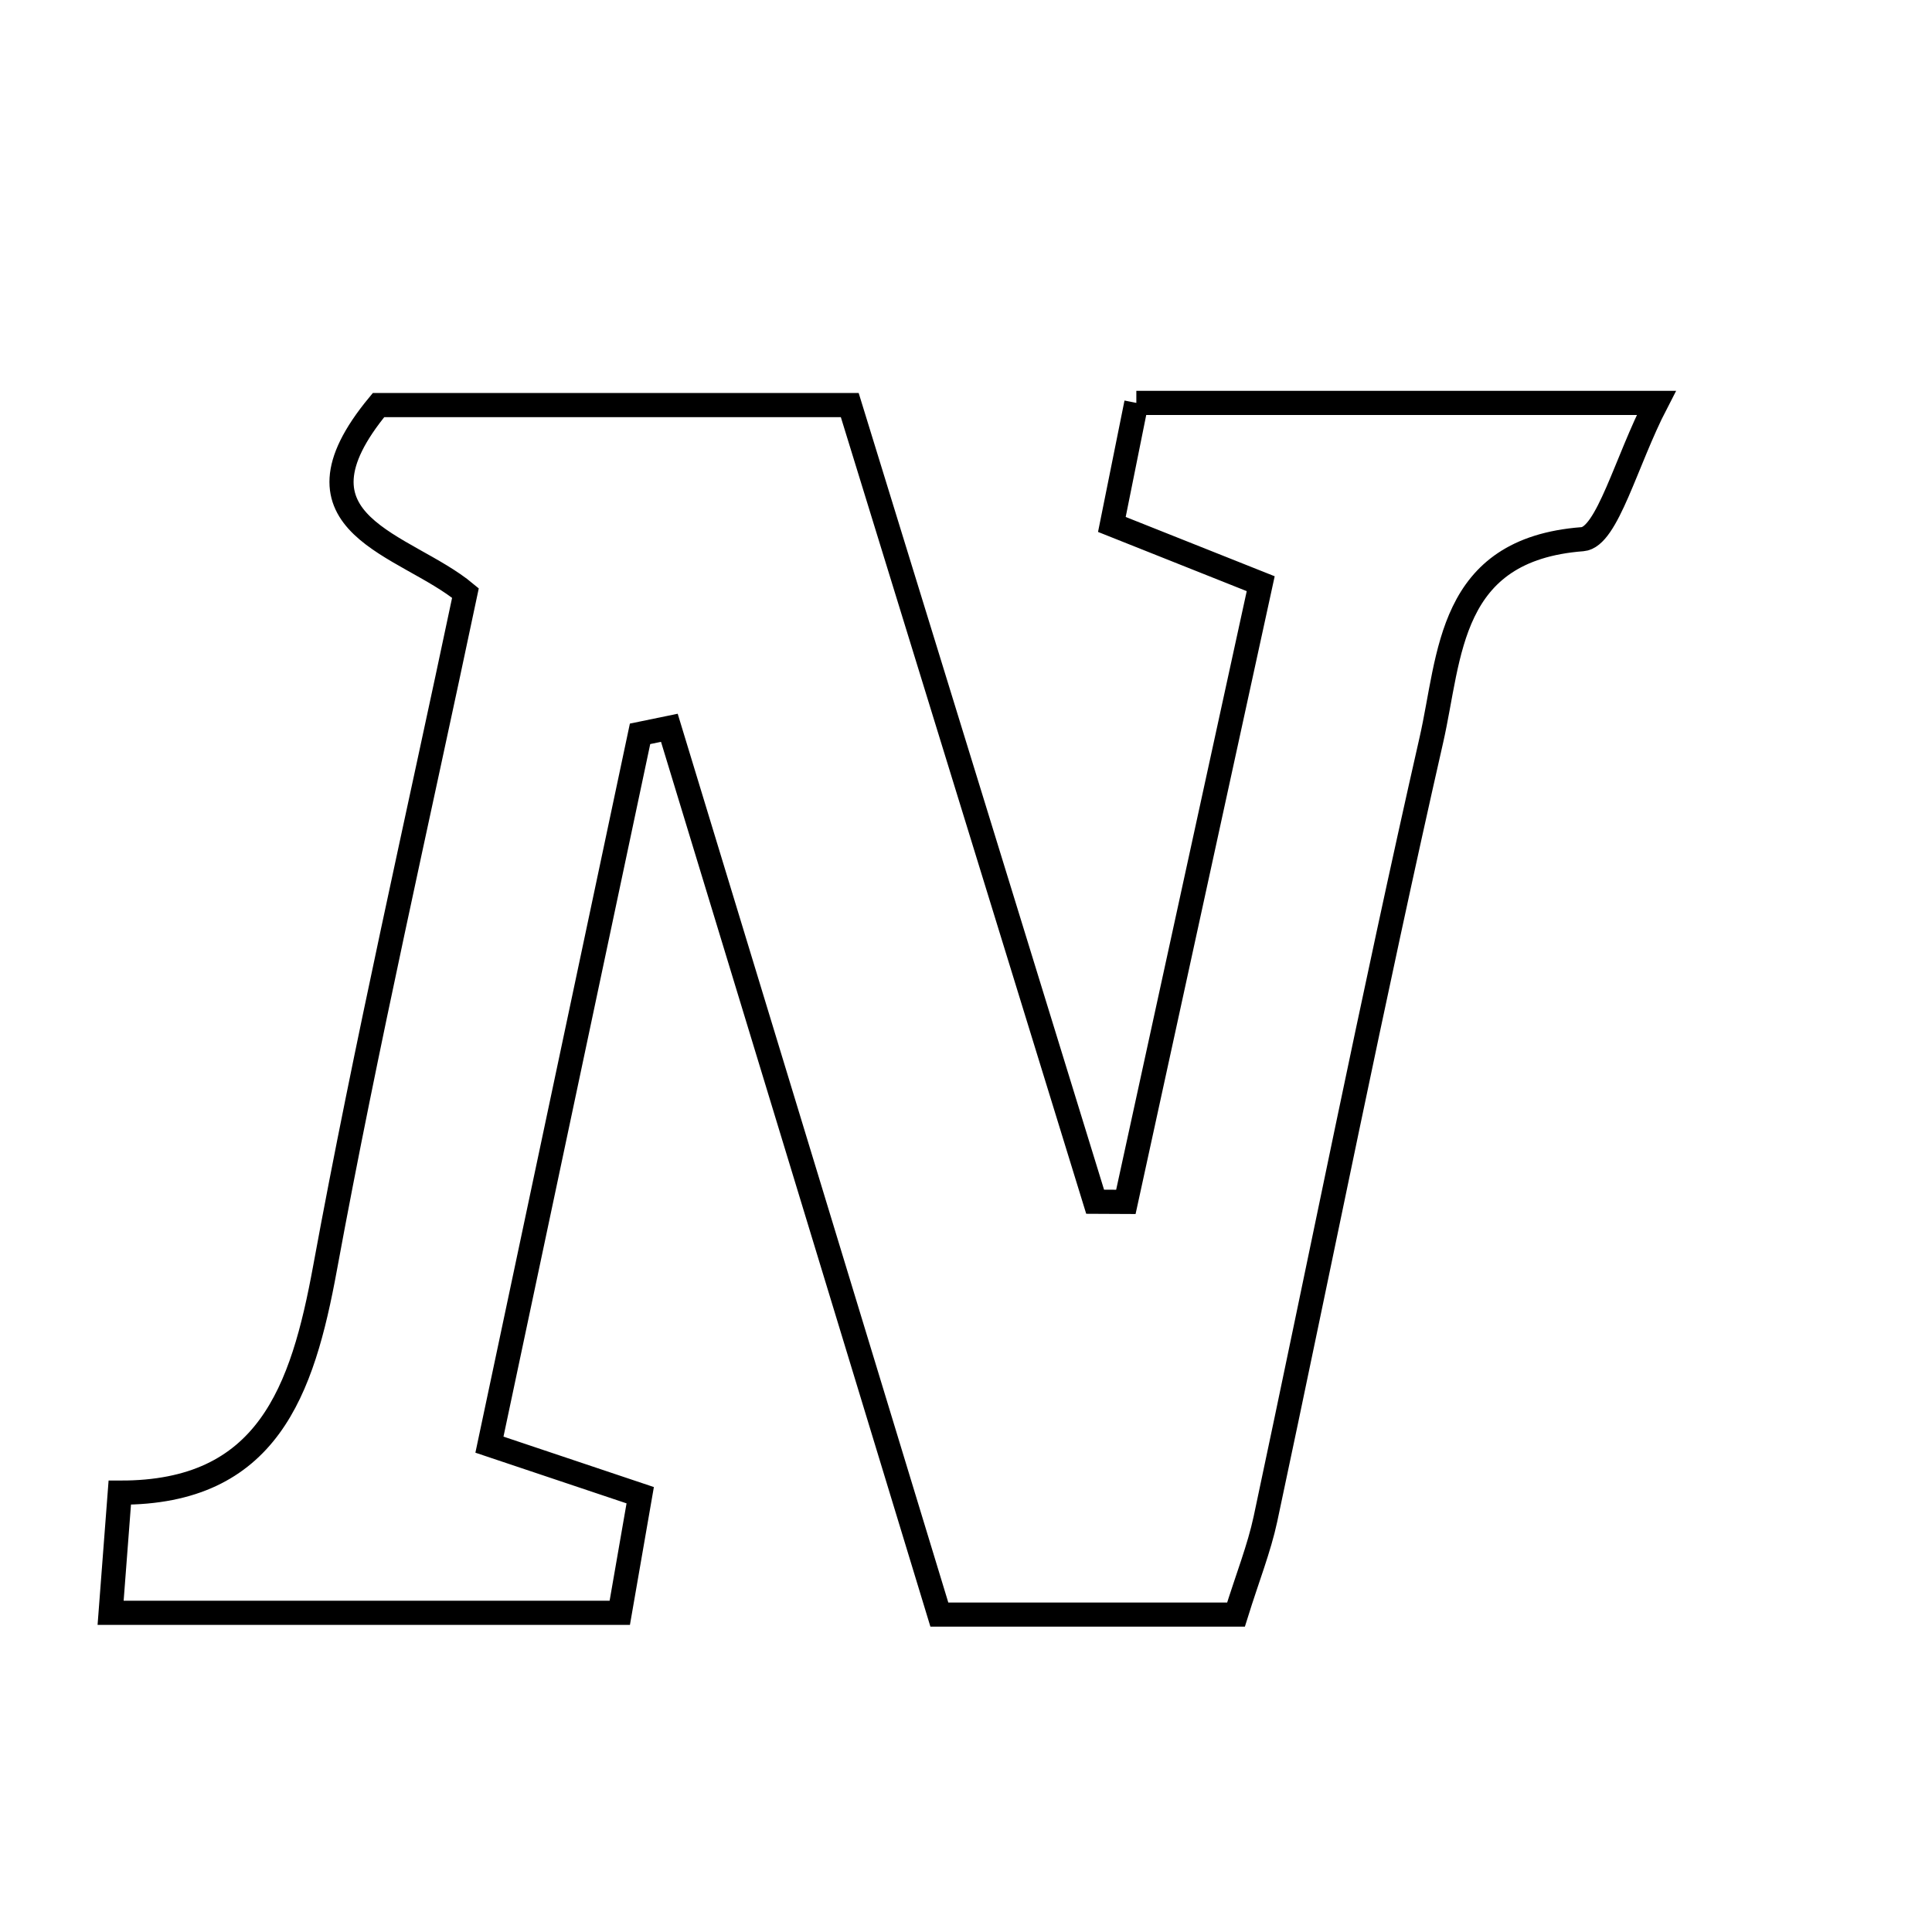 <svg xmlns="http://www.w3.org/2000/svg" viewBox="0.0 0.0 24.0 24.0" height="200px" width="200px"><path fill="none" stroke="black" stroke-width=".3" stroke-opacity="1.0"  filling="0" d="M14.116 5.005 C16.195 5.005 18.18 5.005 20.575 5.005 C20.2 5.729 19.965 6.674 19.658 6.698 C17.983 6.826 18.02 8.142 17.781 9.192 C17.05 12.408 16.407 15.643 15.72 18.869 C15.641 19.237 15.499 19.592 15.354 20.057 C14.194 20.057 13.068 20.057 11.669 20.057 C10.573 16.455 9.444 12.748 8.315 9.041 C8.194 9.066 8.073 9.091 7.951 9.116 C7.335 12.026 6.718 14.935 6.08 17.946 C6.77 18.177 7.318 18.361 7.953 18.574 C7.871 19.048 7.796 19.476 7.699 20.035 C5.594 20.035 3.557 20.035 1.374 20.035 C1.408 19.59 1.441 19.161 1.488 18.542 C3.325 18.548 3.757 17.28 4.038 15.75 C4.549 12.968 5.183 10.209 5.782 7.367 C5.041 6.75 3.463 6.53 4.702 5.032 C6.524 5.032 8.427 5.032 10.556 5.032 C11.559 8.289 12.582 11.608 13.604 14.928 C13.731 14.928 13.859 14.929 13.986 14.93 C14.536 12.409 15.086 9.888 15.661 7.251 C14.985 6.982 14.456 6.772 13.812 6.515 C13.909 6.036 14.009 5.541 14.116 5.005"></path></svg>
